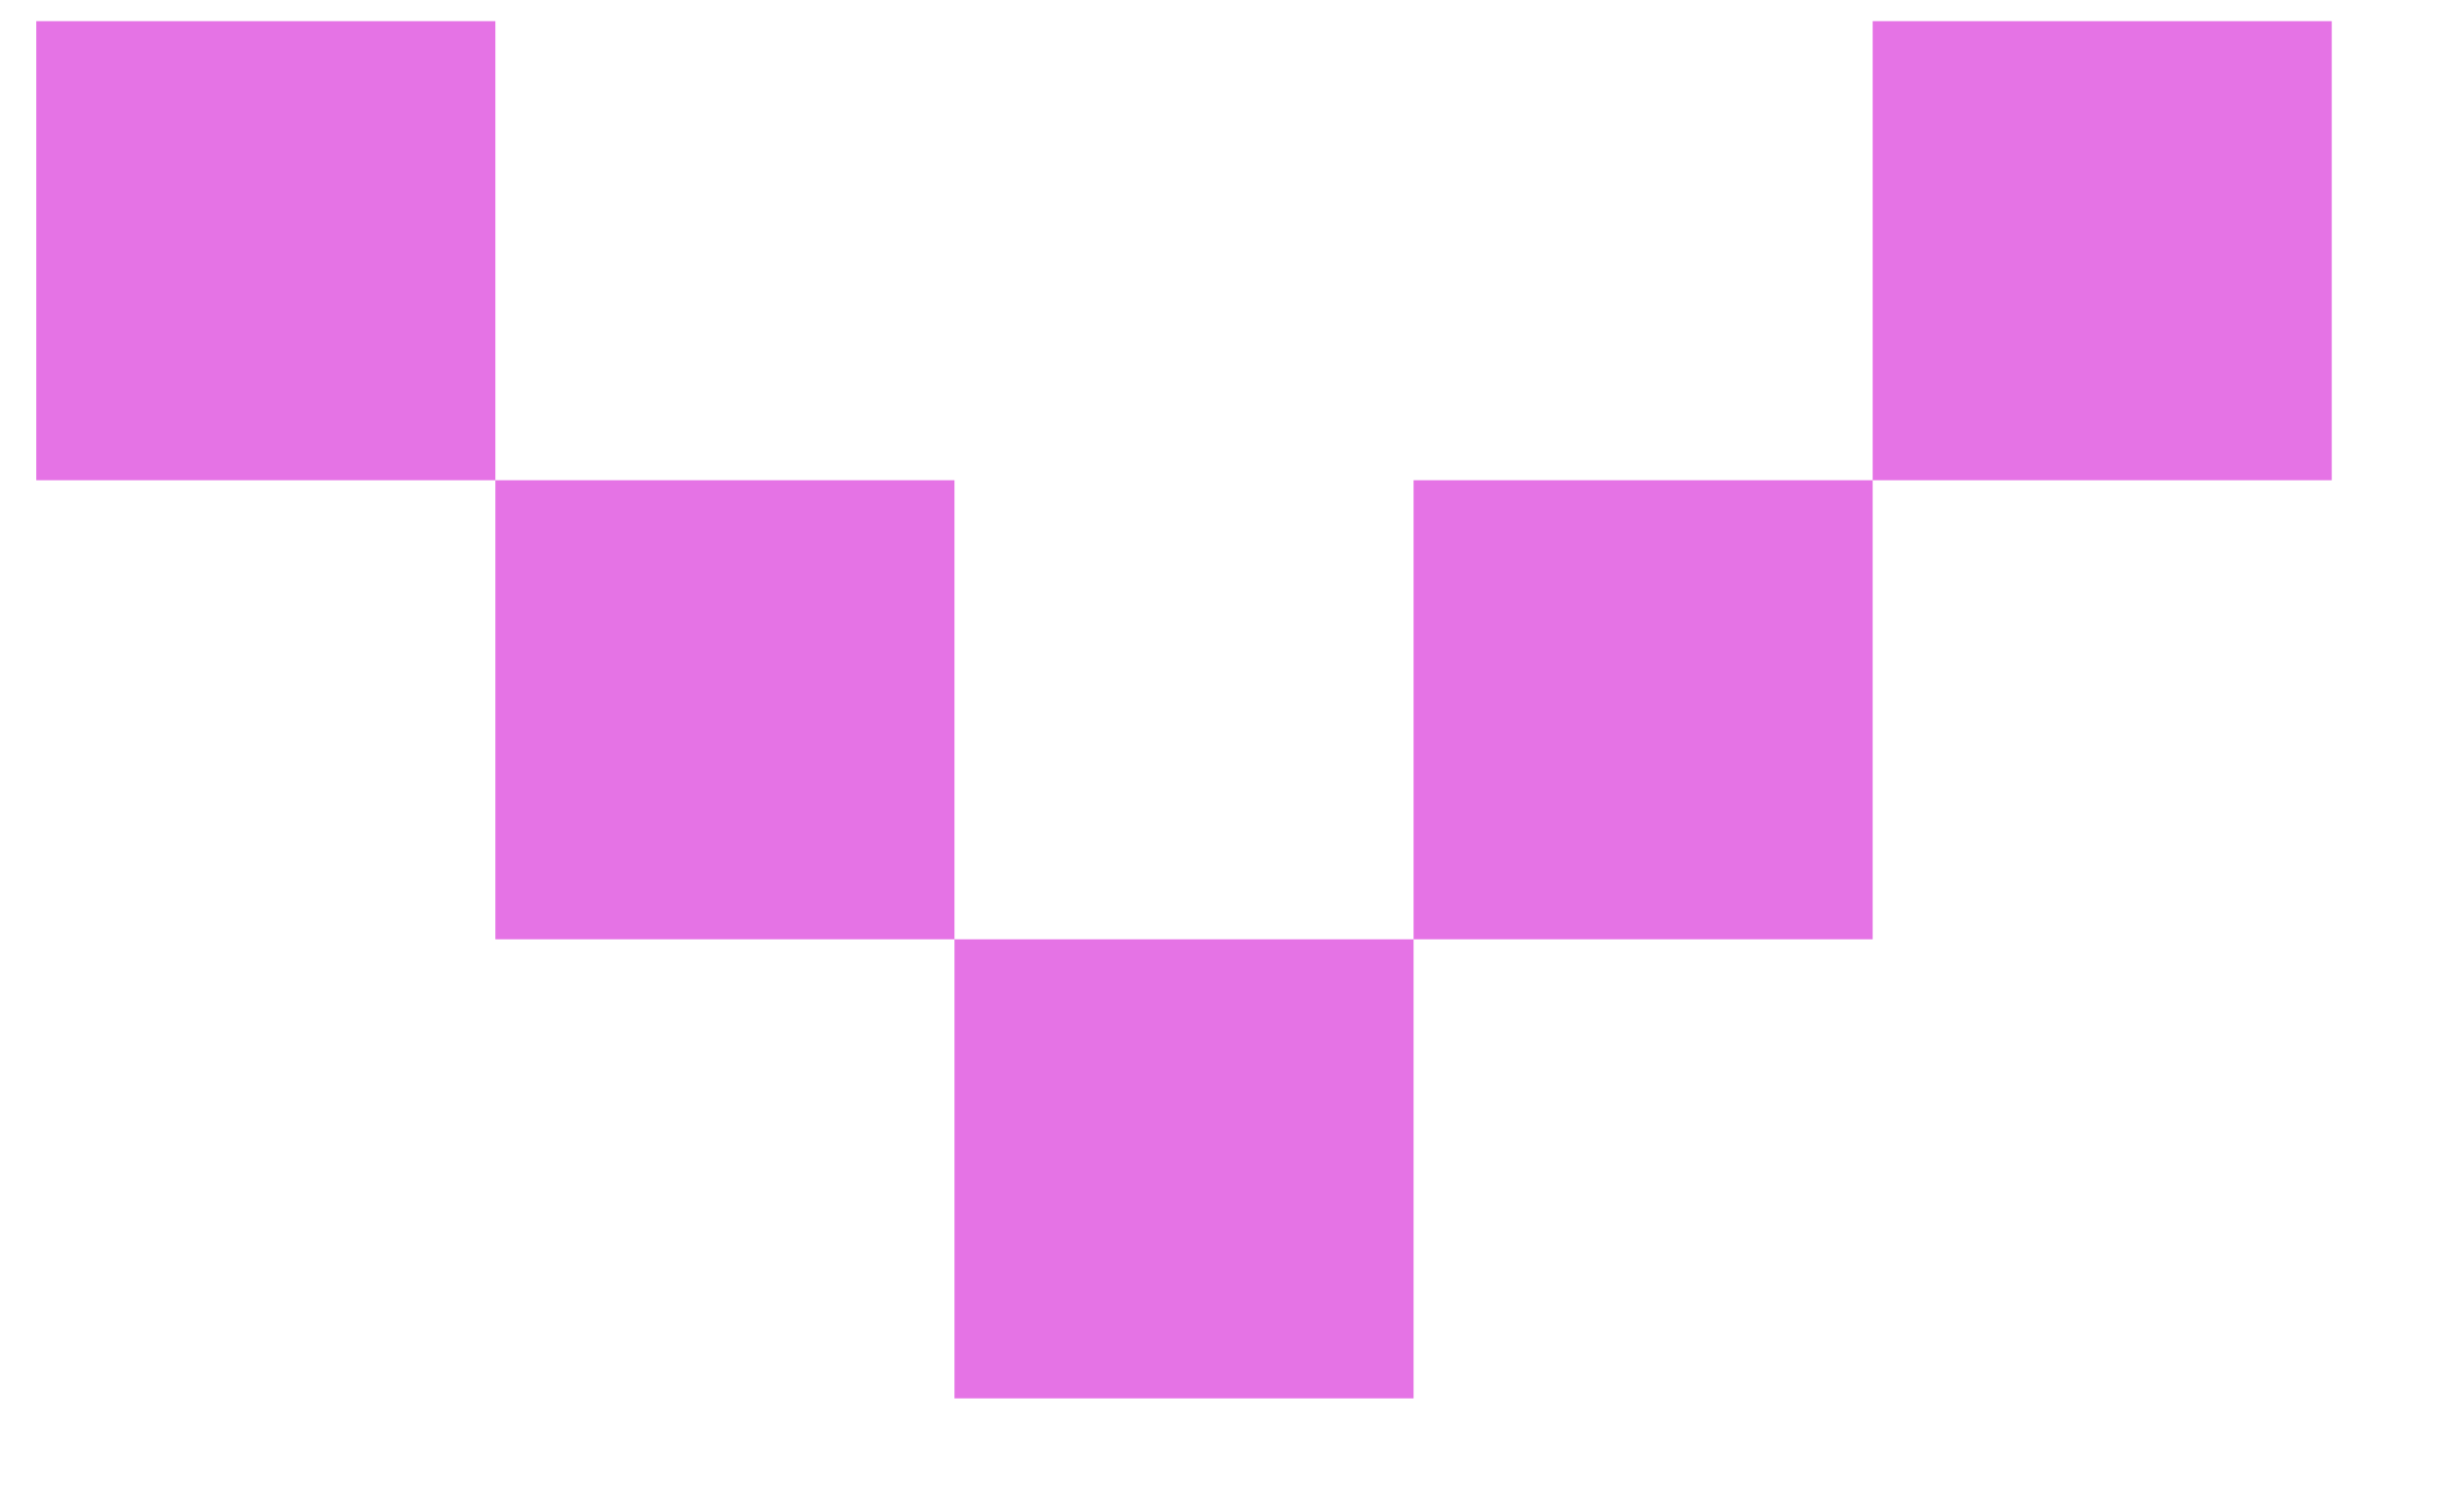 <svg width="21" height="13" viewBox="0 0 21 13" fill="none" xmlns="http://www.w3.org/2000/svg">
<path d="M16.104 4.13L16.104 0.182L20.052 0.182L20.052 4.13L16.104 4.13ZM12.156 8.078L12.156 4.13L16.104 4.13L16.104 8.078L12.156 8.078ZM8.208 12.026L8.208 8.078L12.156 8.078L12.156 12.026L8.208 12.026ZM4.26 8.078L4.26 4.13L8.208 4.13L8.208 8.078L4.26 8.078ZM0.312 4.13L0.312 0.182L4.26 0.182L4.26 4.13L0.312 4.13Z" fill="#E573E5"/>
</svg>

